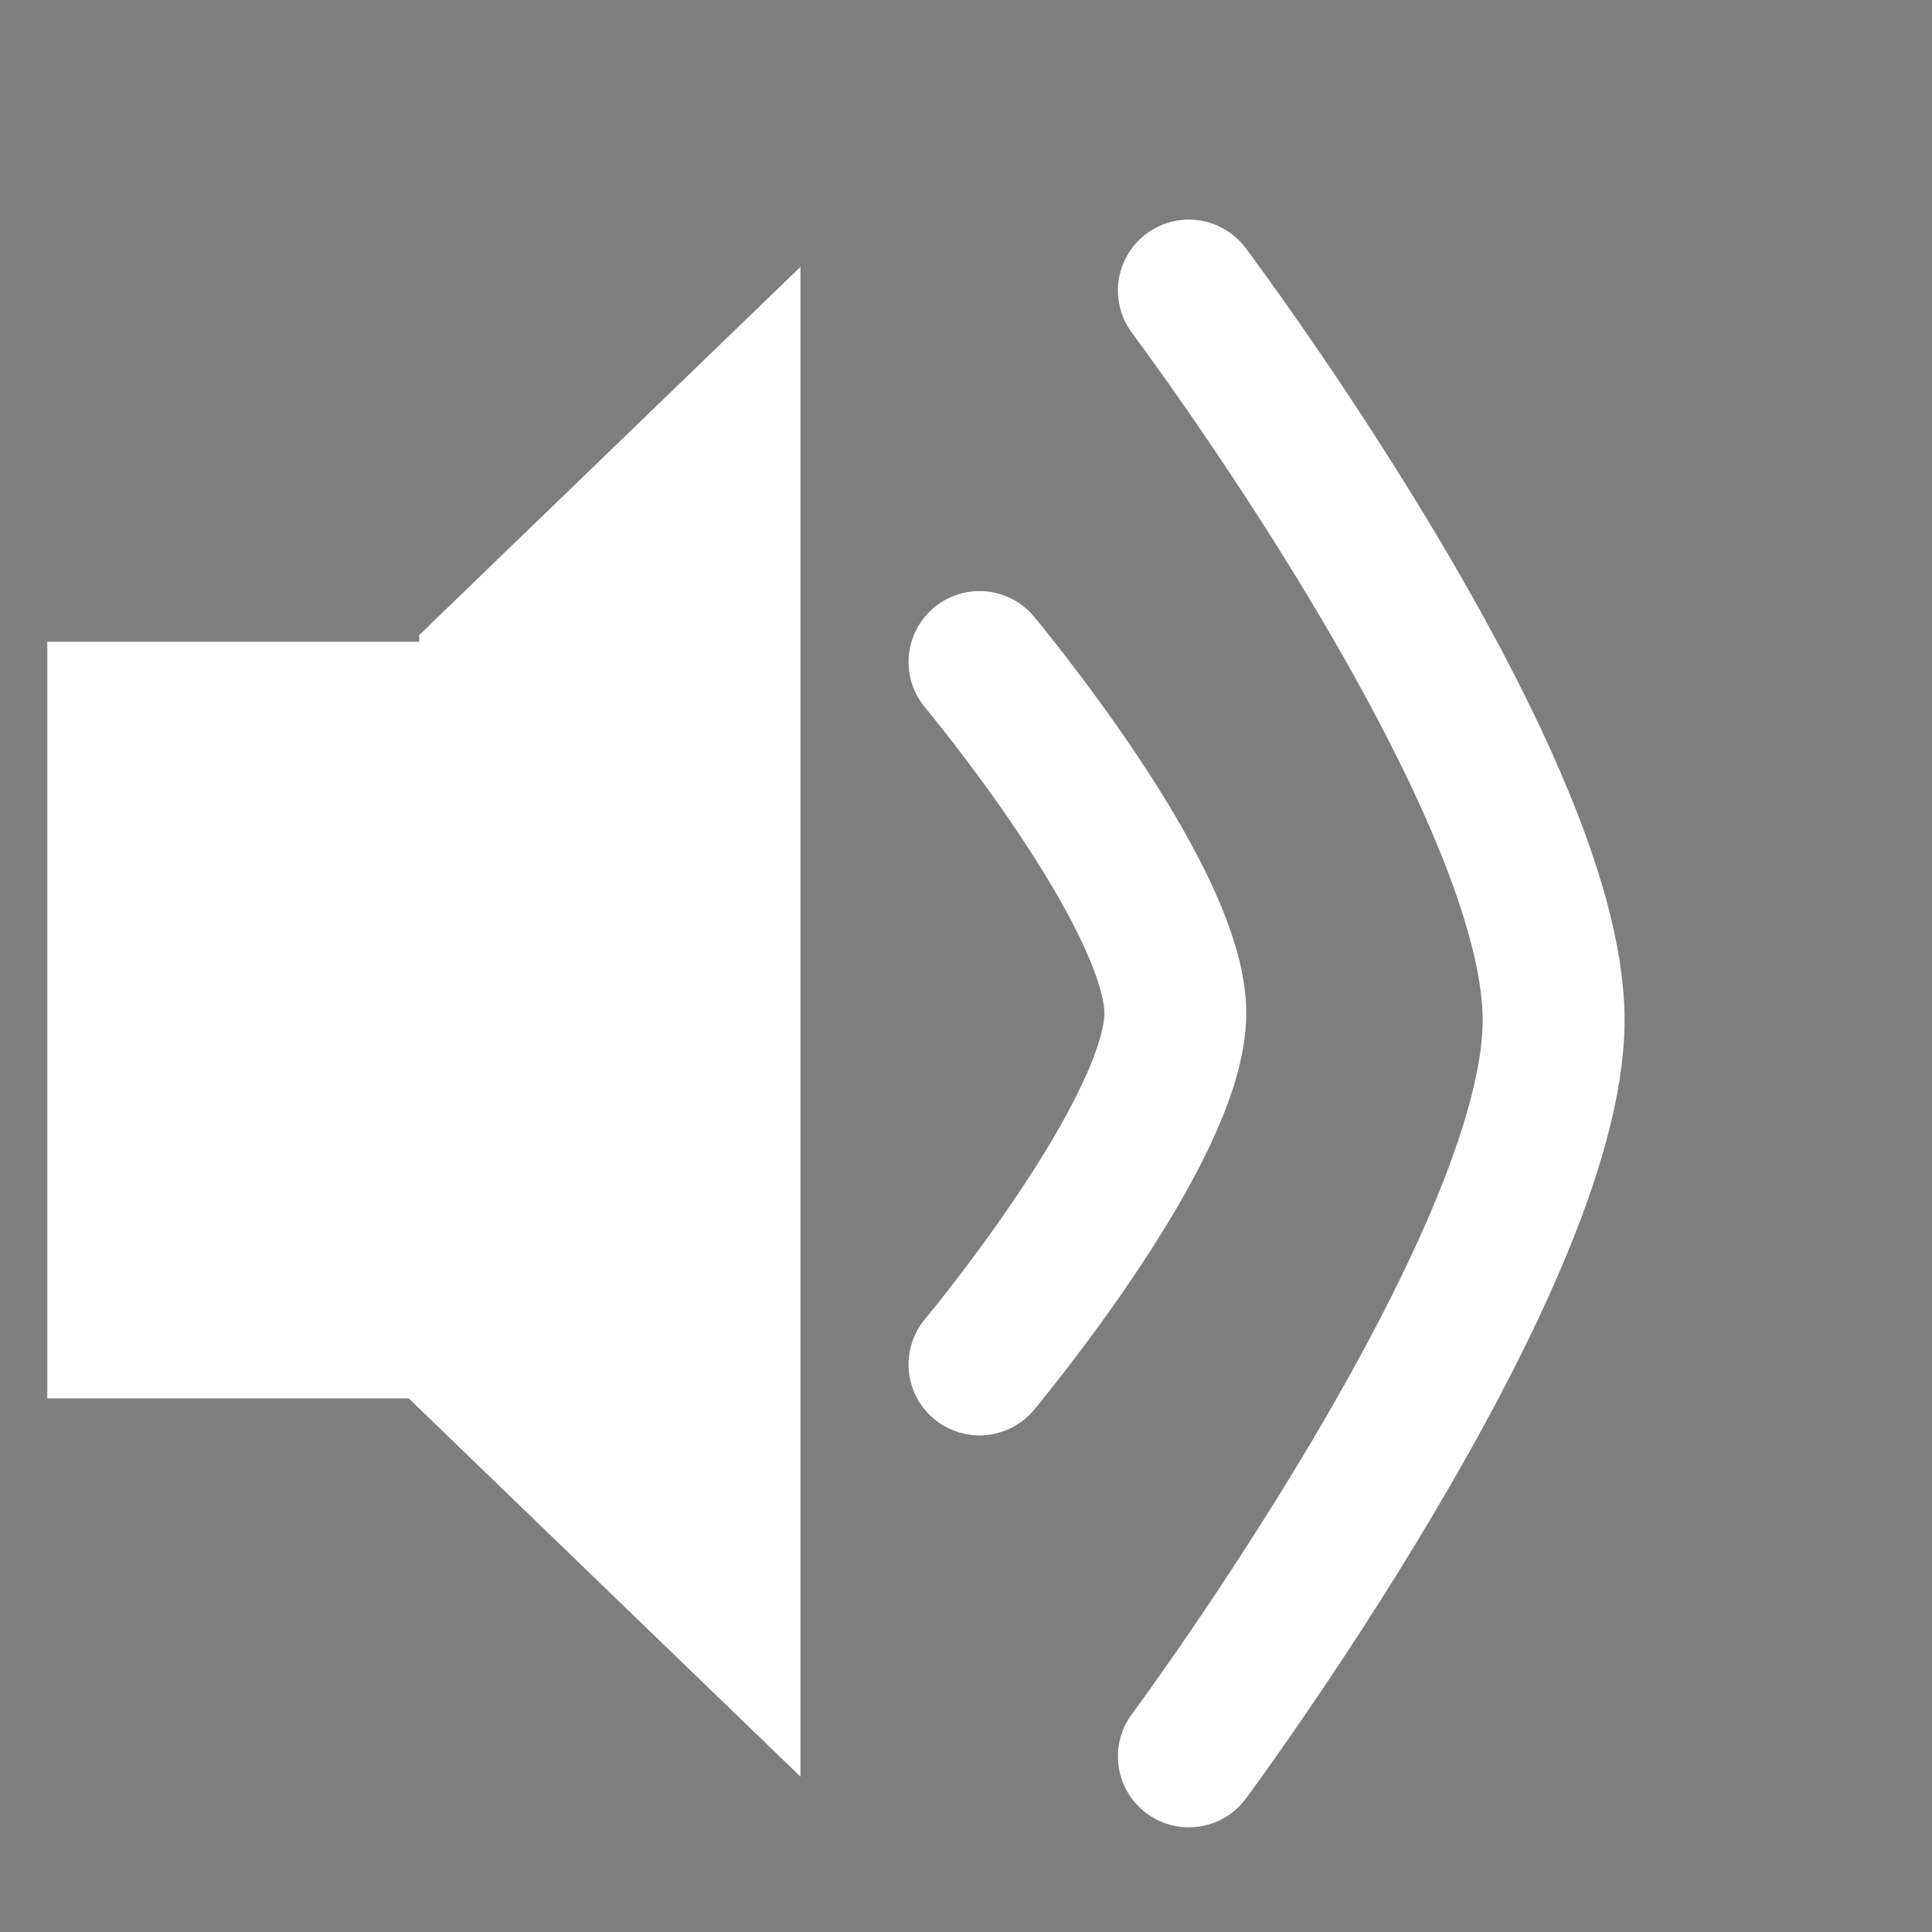 <svg version="1.1" xmlns="http://www.w3.org/2000/svg" xmlns:xlink="http://www.w3.org/1999/xlink" width="20.429" height="20.429" viewBox="0,0,20.429,20.429"><rect x="0" y="0" width="20.429" height="20.429" fill="#808080" stroke="none"/><g transform="translate(-315.5,-169.214)"><g data-paper-data="{&quot;isPaintingLayer&quot;:true}" fill-rule="nonzero" stroke-linejoin="miter" stroke-miterlimit="10" stroke-dasharray="" stroke-dashoffset="0" style="mix-blend-mode: normal"><path d="M315.5,189.643v-20.429h20.429v20.429z" fill-opacity="0.012" fill="#000000" stroke="none" stroke-width="0" stroke-linecap="butt"/><path d="M316,184v-8h7.857v8z" fill="#ffffff" stroke="none" stroke-width="0" stroke-linecap="butt"/><path d="M319.933,175.929l4.031,-3.893v15.964l-4.161,-4.018z" fill="#ffffff" stroke="#000000" stroke-width="0" stroke-linecap="round"/><path d="M325.857,176.214c0,0 2.071,2.476 2.071,3.714c0,1.238 -2.071,3.714 -2.071,3.714" fill="none" stroke="#ffffff" stroke-width="1.5" stroke-linecap="round"/><path d="M328.071,172.286c0,0 3.857,5.137 3.857,7.714c0,2.589 -3.857,7.786 -3.857,7.786" fill="none" stroke="#ffffff" stroke-width="1.5" stroke-linecap="round"/></g></g></svg>